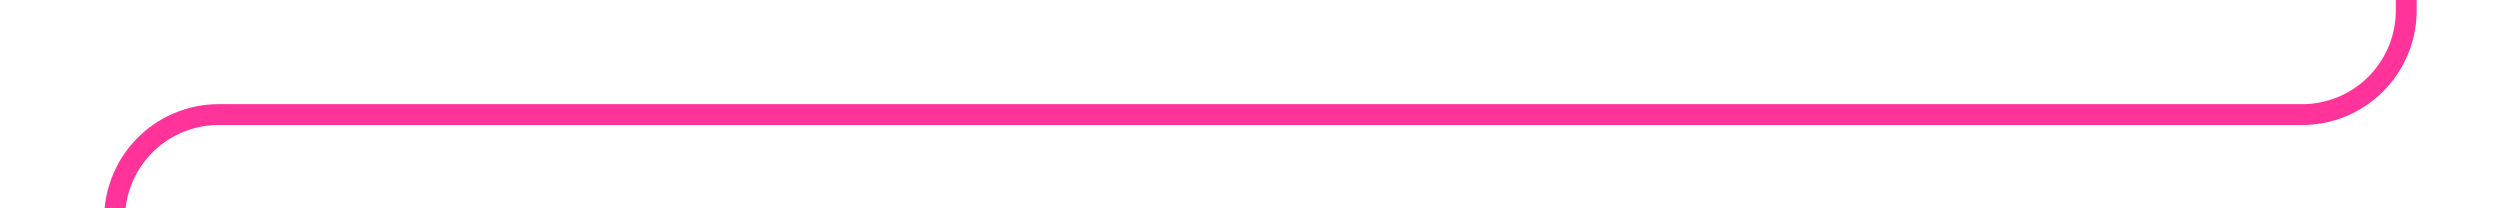 ﻿<?xml version="1.0" encoding="utf-8"?>
<svg version="1.1" xmlns:xlink="http://www.w3.org/1999/xlink" width="120px" height="10px" preserveAspectRatio="xMinYMid meet" viewBox="266 1003  120 8" xmlns="http://www.w3.org/2000/svg">
  <path d="M 381.5 997  L 381.5 1002.5  A 5 5 0 0 1 376.5 1007.5 L 276.5 1007.5  A 5 5 0 0 0 271.5 1012.5 L 271.5 1018  " stroke-width="1" stroke="#ff3399" fill="none" />
  <path d="M 381.5 996  A 3 3 0 0 0 378.5 999 A 3 3 0 0 0 381.5 1002 A 3 3 0 0 0 384.5 999 A 3 3 0 0 0 381.5 996 Z " fill-rule="nonzero" fill="#ff3399" stroke="none" />
</svg>